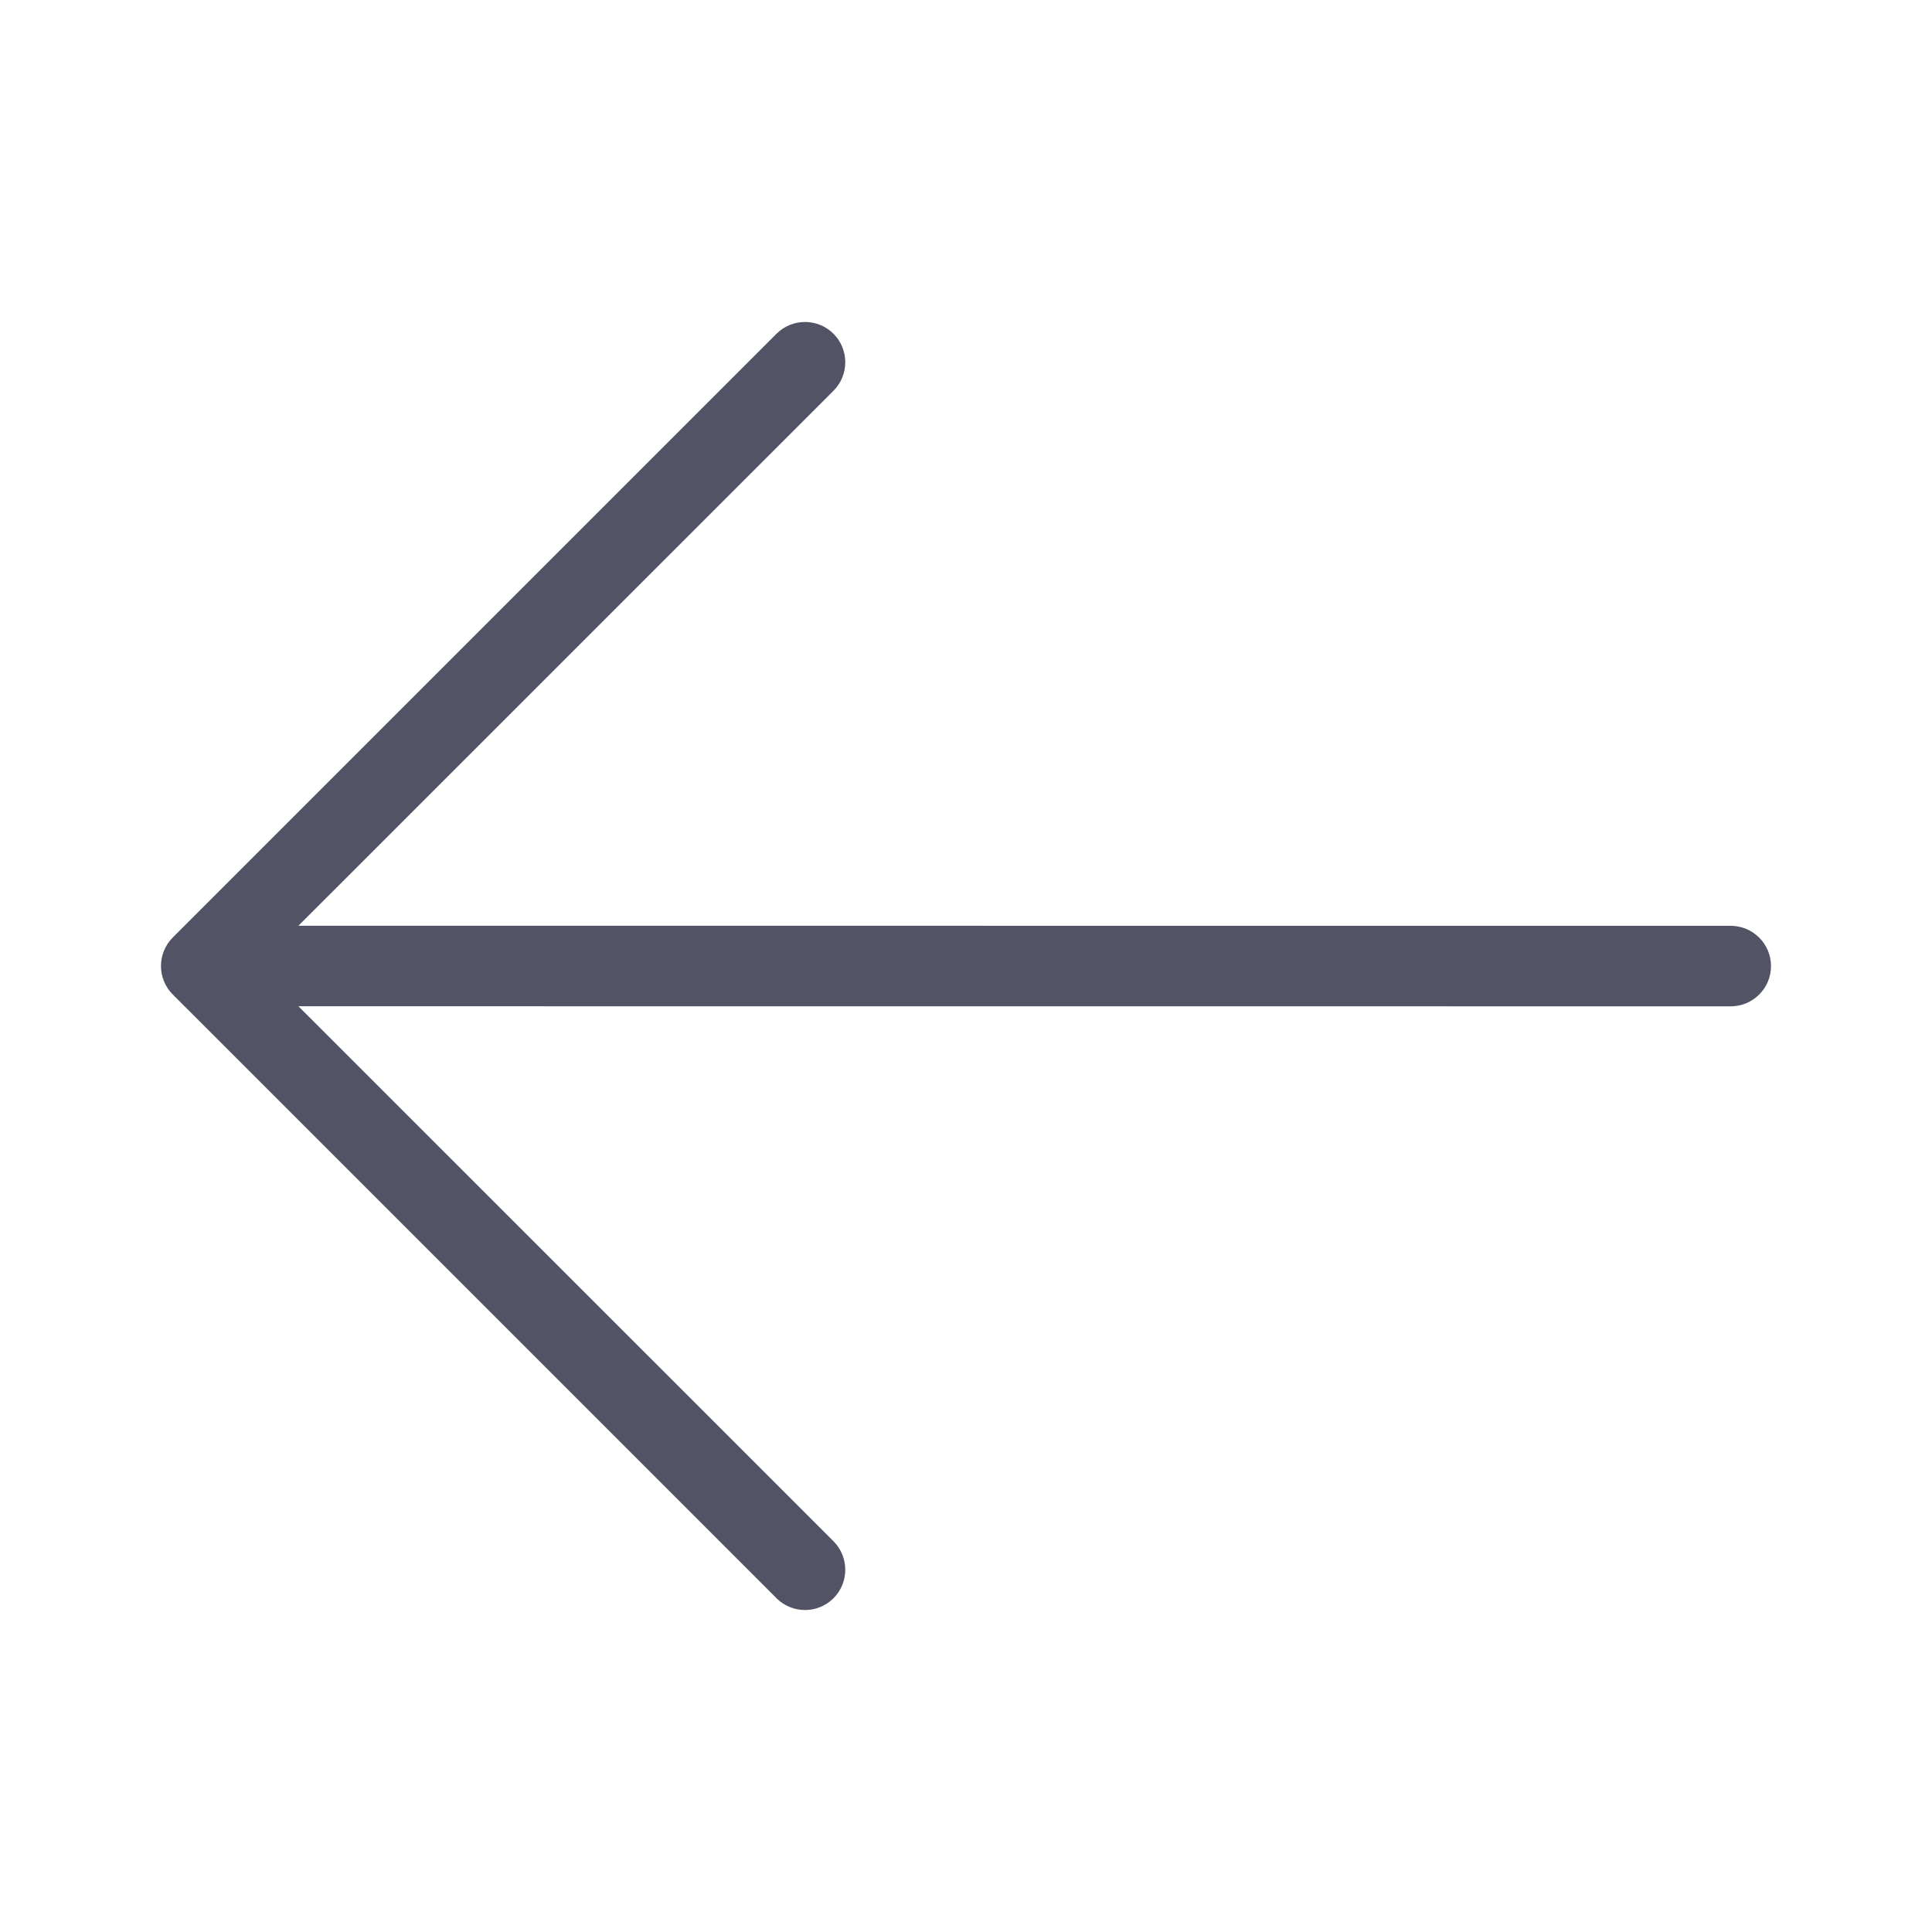 <svg width="24" height="24" viewBox="0 0 24 24" fill="none" xmlns="http://www.w3.org/2000/svg">
<path fill-rule="evenodd" clip-rule="evenodd" d="M10.354 4.146C10.549 4.342 10.549 4.658 10.354 4.854L3.707 11.5L21.5 11.501C21.776 11.501 22 11.725 22 12.001C22 12.277 21.776 12.501 21.5 12.501L3.707 12.5L10.354 19.146C10.549 19.342 10.549 19.658 10.354 19.854C10.158 20.049 9.842 20.049 9.646 19.854L2.146 12.354C1.951 12.158 1.951 11.842 2.146 11.646L9.646 4.146C9.842 3.951 10.158 3.951 10.354 4.146Z" fill="#525365"/>
</svg>
